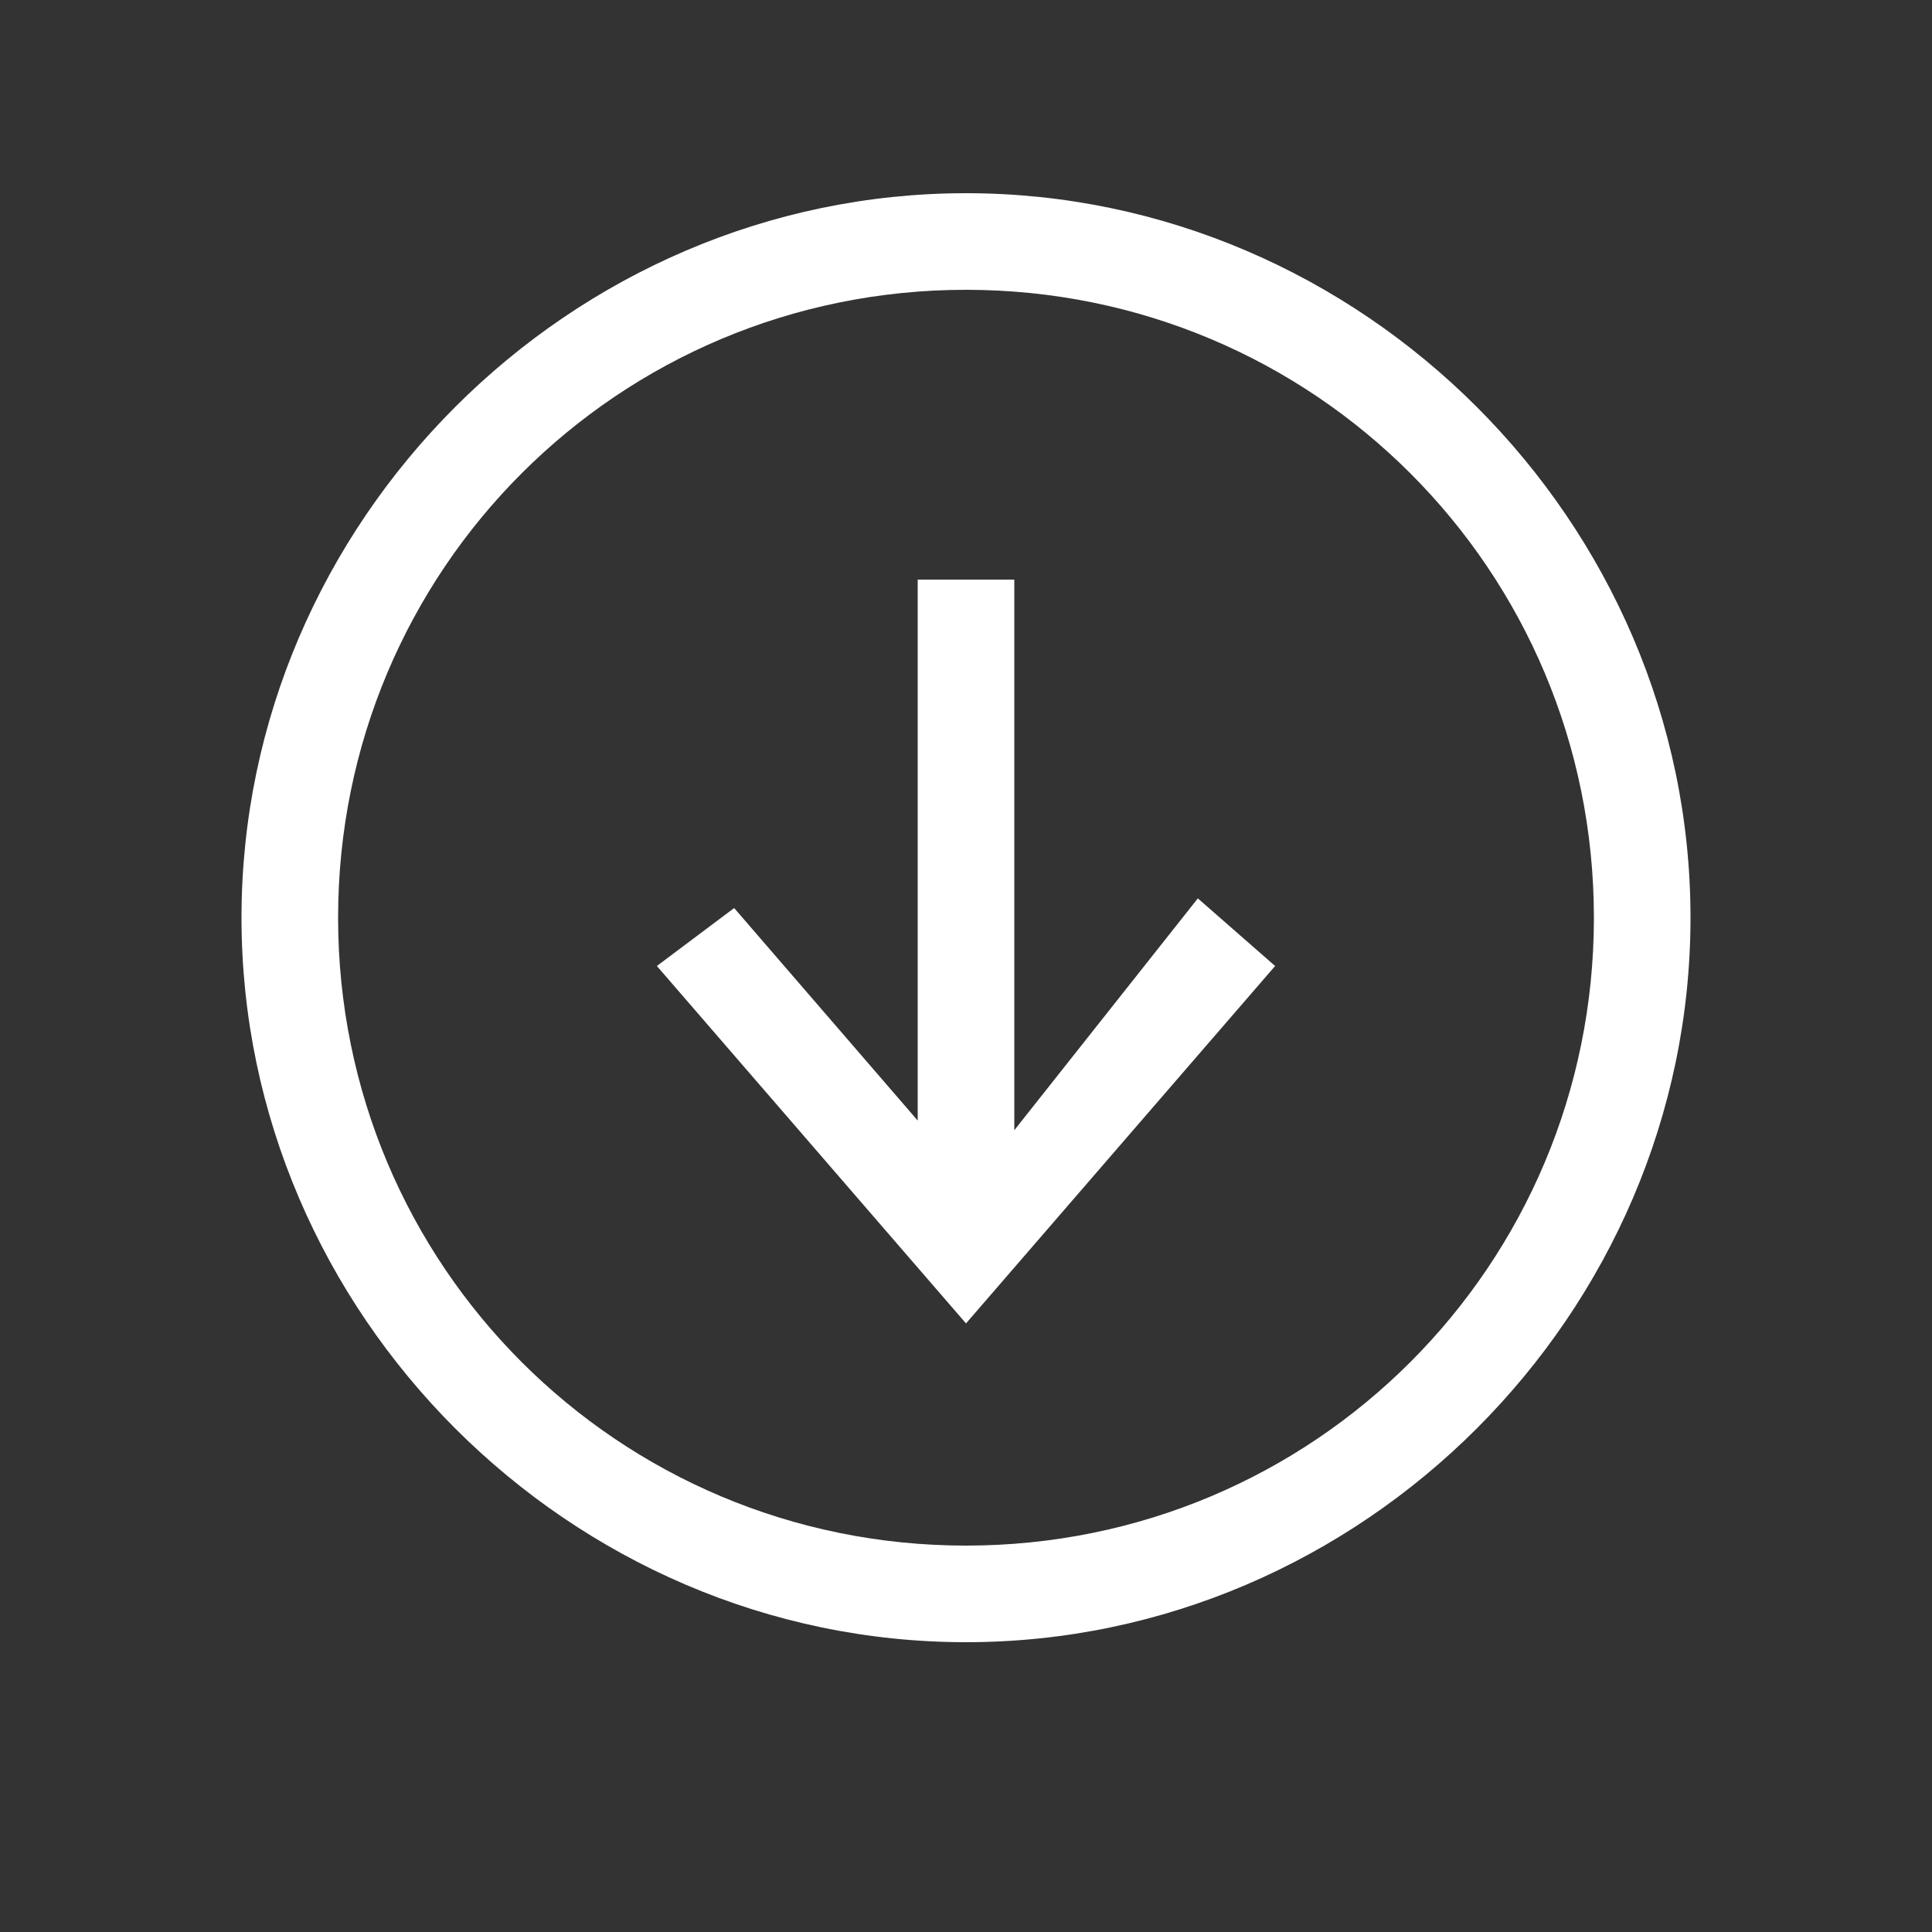 <?xml version="1.0" encoding="utf-8"?>
<!-- Generator: Adobe Illustrator 22.1.0, SVG Export Plug-In . SVG Version: 6.00 Build 0)  -->
<svg version="1.1" id="Livello_1" xmlns="http://www.w3.org/2000/svg" xmlns:xlink="http://www.w3.org/1999/xlink" x="0px" y="0px"
	 viewBox="0 0 20 20" style="enable-background:new 0 0 20 20;" xml:space="preserve">
<rect x="0" y="0" width="20" height="20" fill="#333333" stroke="none"/>
<style type="text/css">
	.st0{fill:#FFFFFF;}
</style>
<title>Download icon</title>
<path class="st0" d="M10.5,11.7V6h-1v5.6L7.6,9.4l-0.8,0.6l3.2,3.7l3.2-3.7l-0.8-0.7L10.5,11.7z M10,2C5.9,2,2.5,5.4,2.5,9.5
	S5.9,17,10,17s7.5-3.4,7.5-7.5S14.1,2,10,2z M10,16c-3.6,0-6.5-2.9-6.5-6.5S6.4,3,10,3s6.5,2.9,6.5,6.5S13.6,16,10,16z"/>
</svg>
